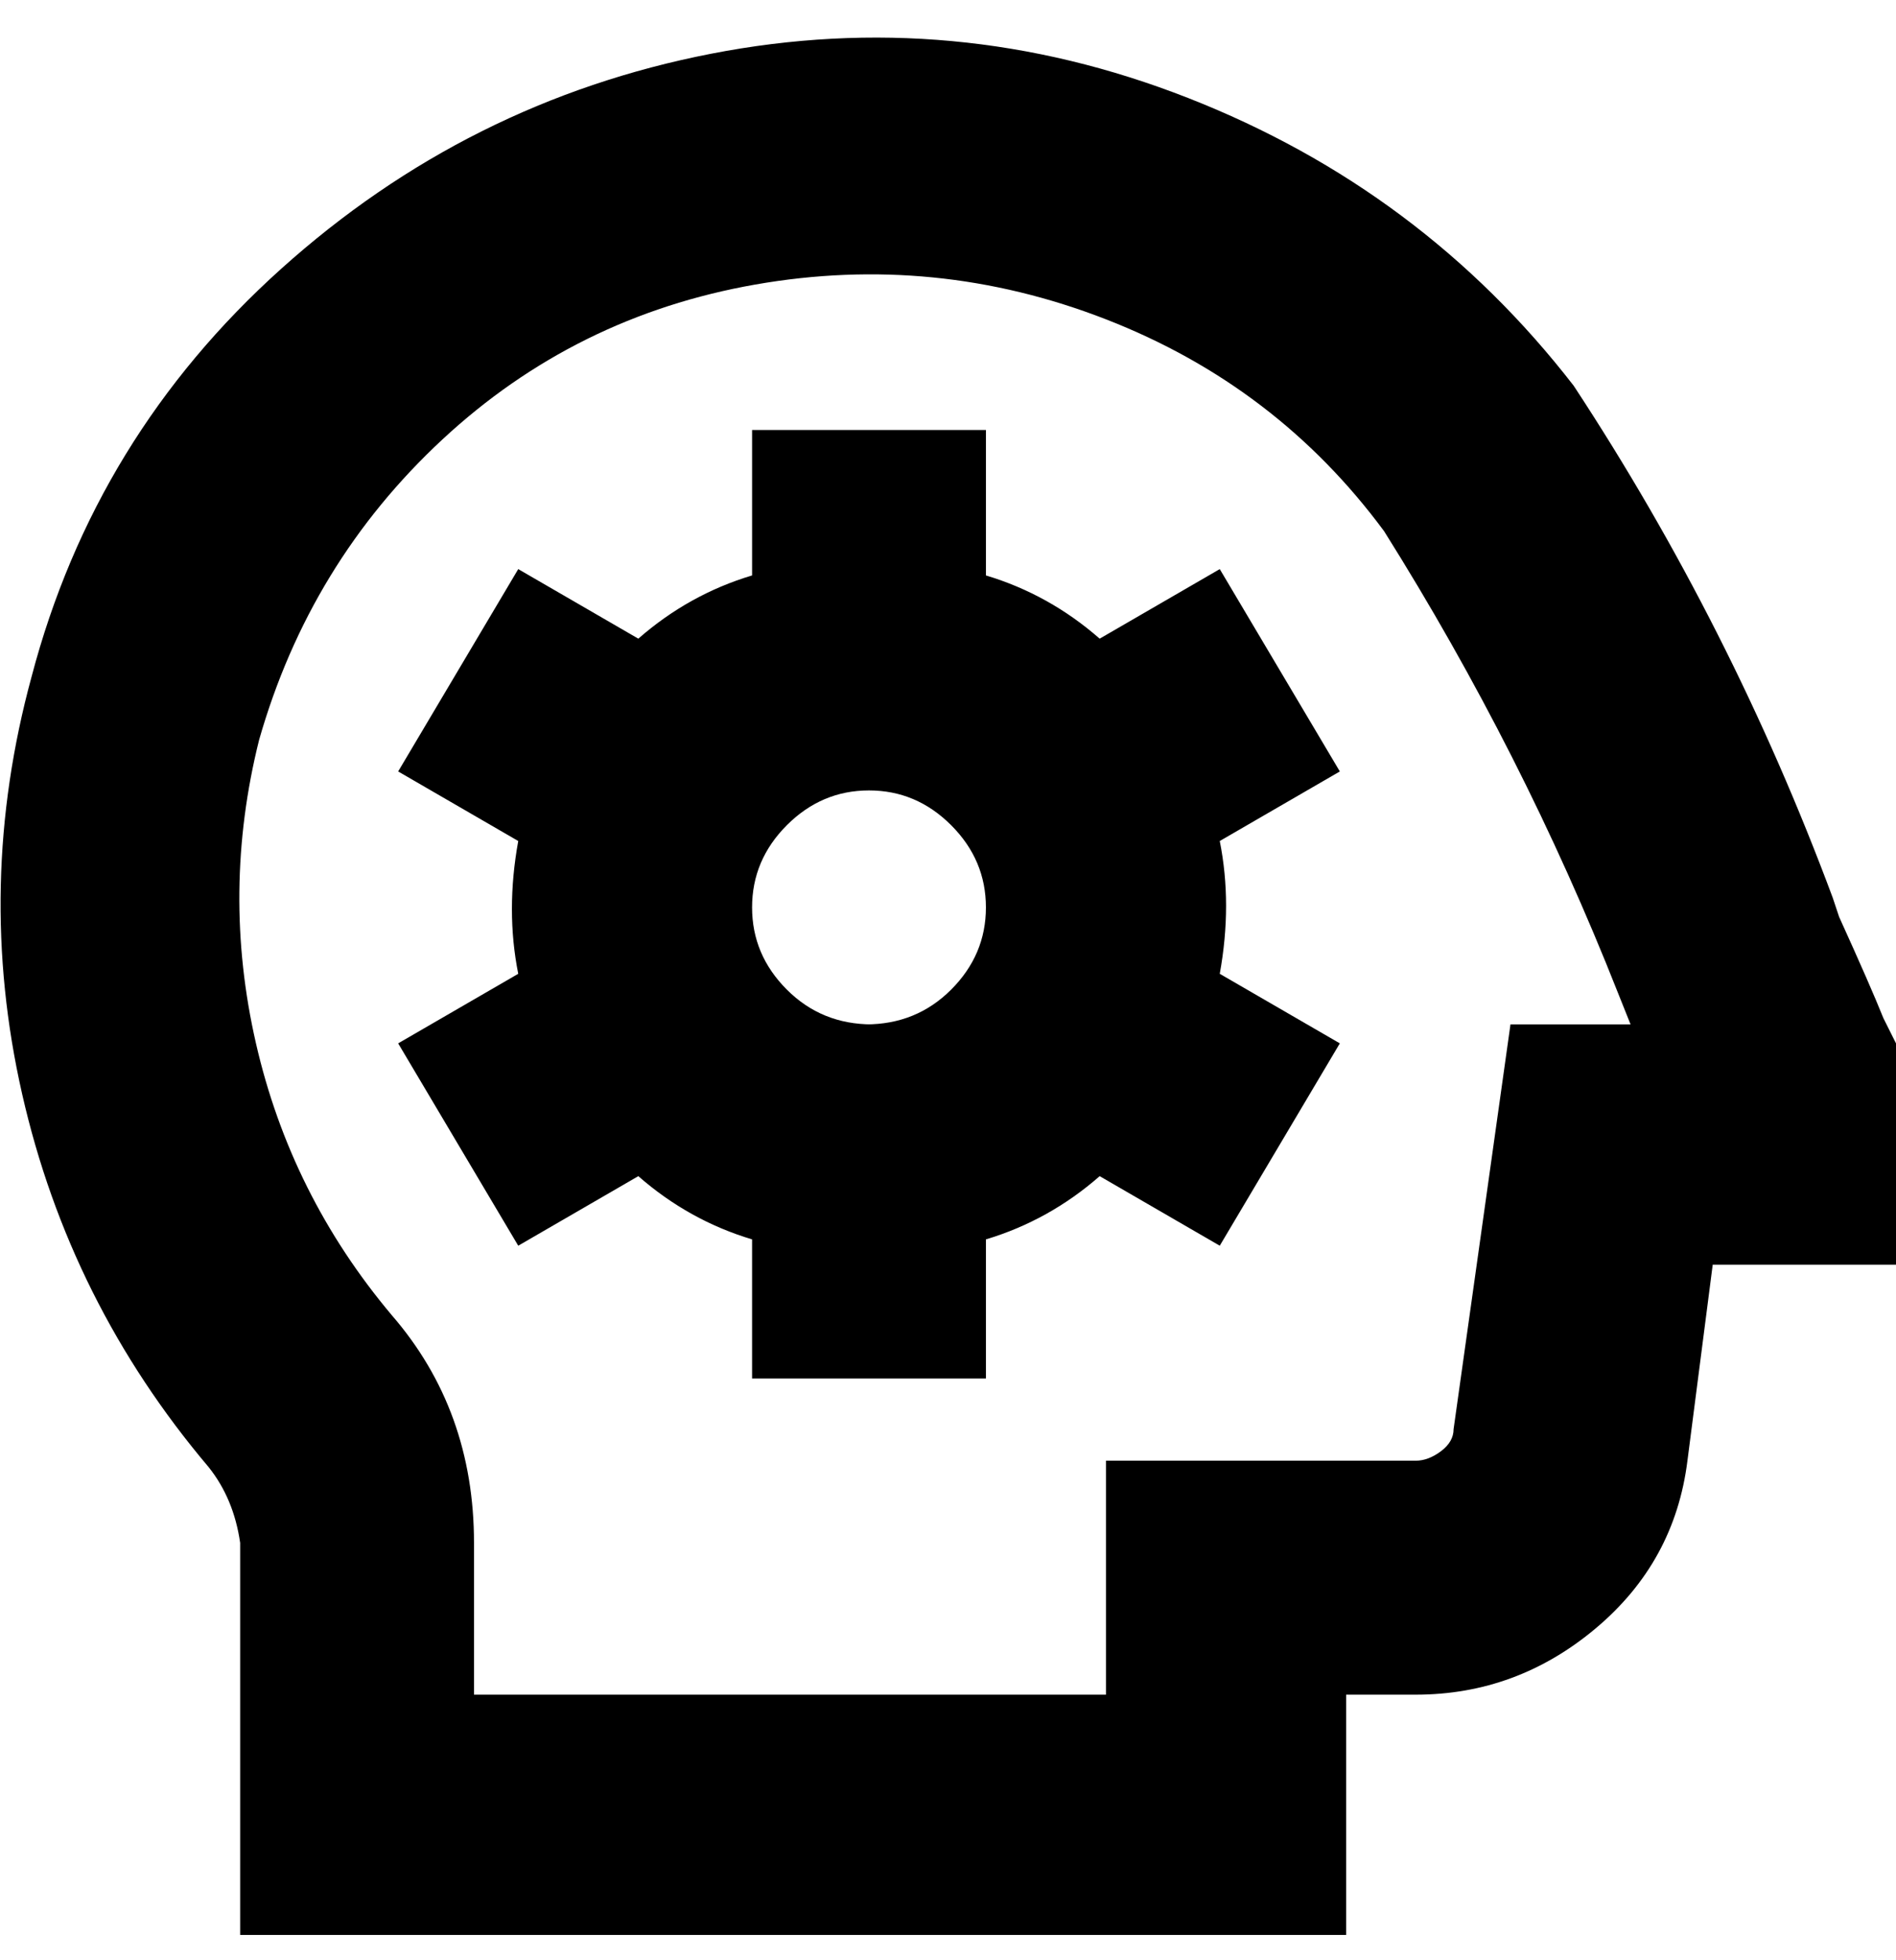 <svg viewBox="0 0 300 310" xmlns="http://www.w3.org/2000/svg"><path d="M193 90l-19 11q-8-7-18-10V68h-37v23q-10 3-18 10L82 90l-19 32 19 11q-2 11 0 21l-19 11 19 32 19-11q8 7 18 10v22h37v-22q10-3 18-10l19 11 19-32-19-11q2-11 0-21l19-11-19-32zm-55 72q-8 0-13.5-5.5t-5.5-13q0-7.5 5.5-13t13-5.5q7.5 0 13 5.5t5.5 13q0 7.5-5.5 13T137 162h1zm160-1q-2-5-7-16l-1-3q-16-43-41-81-24-31-61-45.5t-75.5-7q-38.5 7.5-68 34T5 107q-9 33-1.5 66T33 232q4 5 5 12v62h175v-38h11q16 0 28.5-10.5T267 231l4-31h29v-35l-2-4zm-59 1l-9 64q0 2-2 3.5t-4 1.5h-49v37H75v-24q0-21-13-36-16-19-21.5-43t.5-48q8-28 29-47.5T119.5 45q28.5-5 55.5 5.5T219 84q22 35 37 73l2 5h-19z"/></svg>